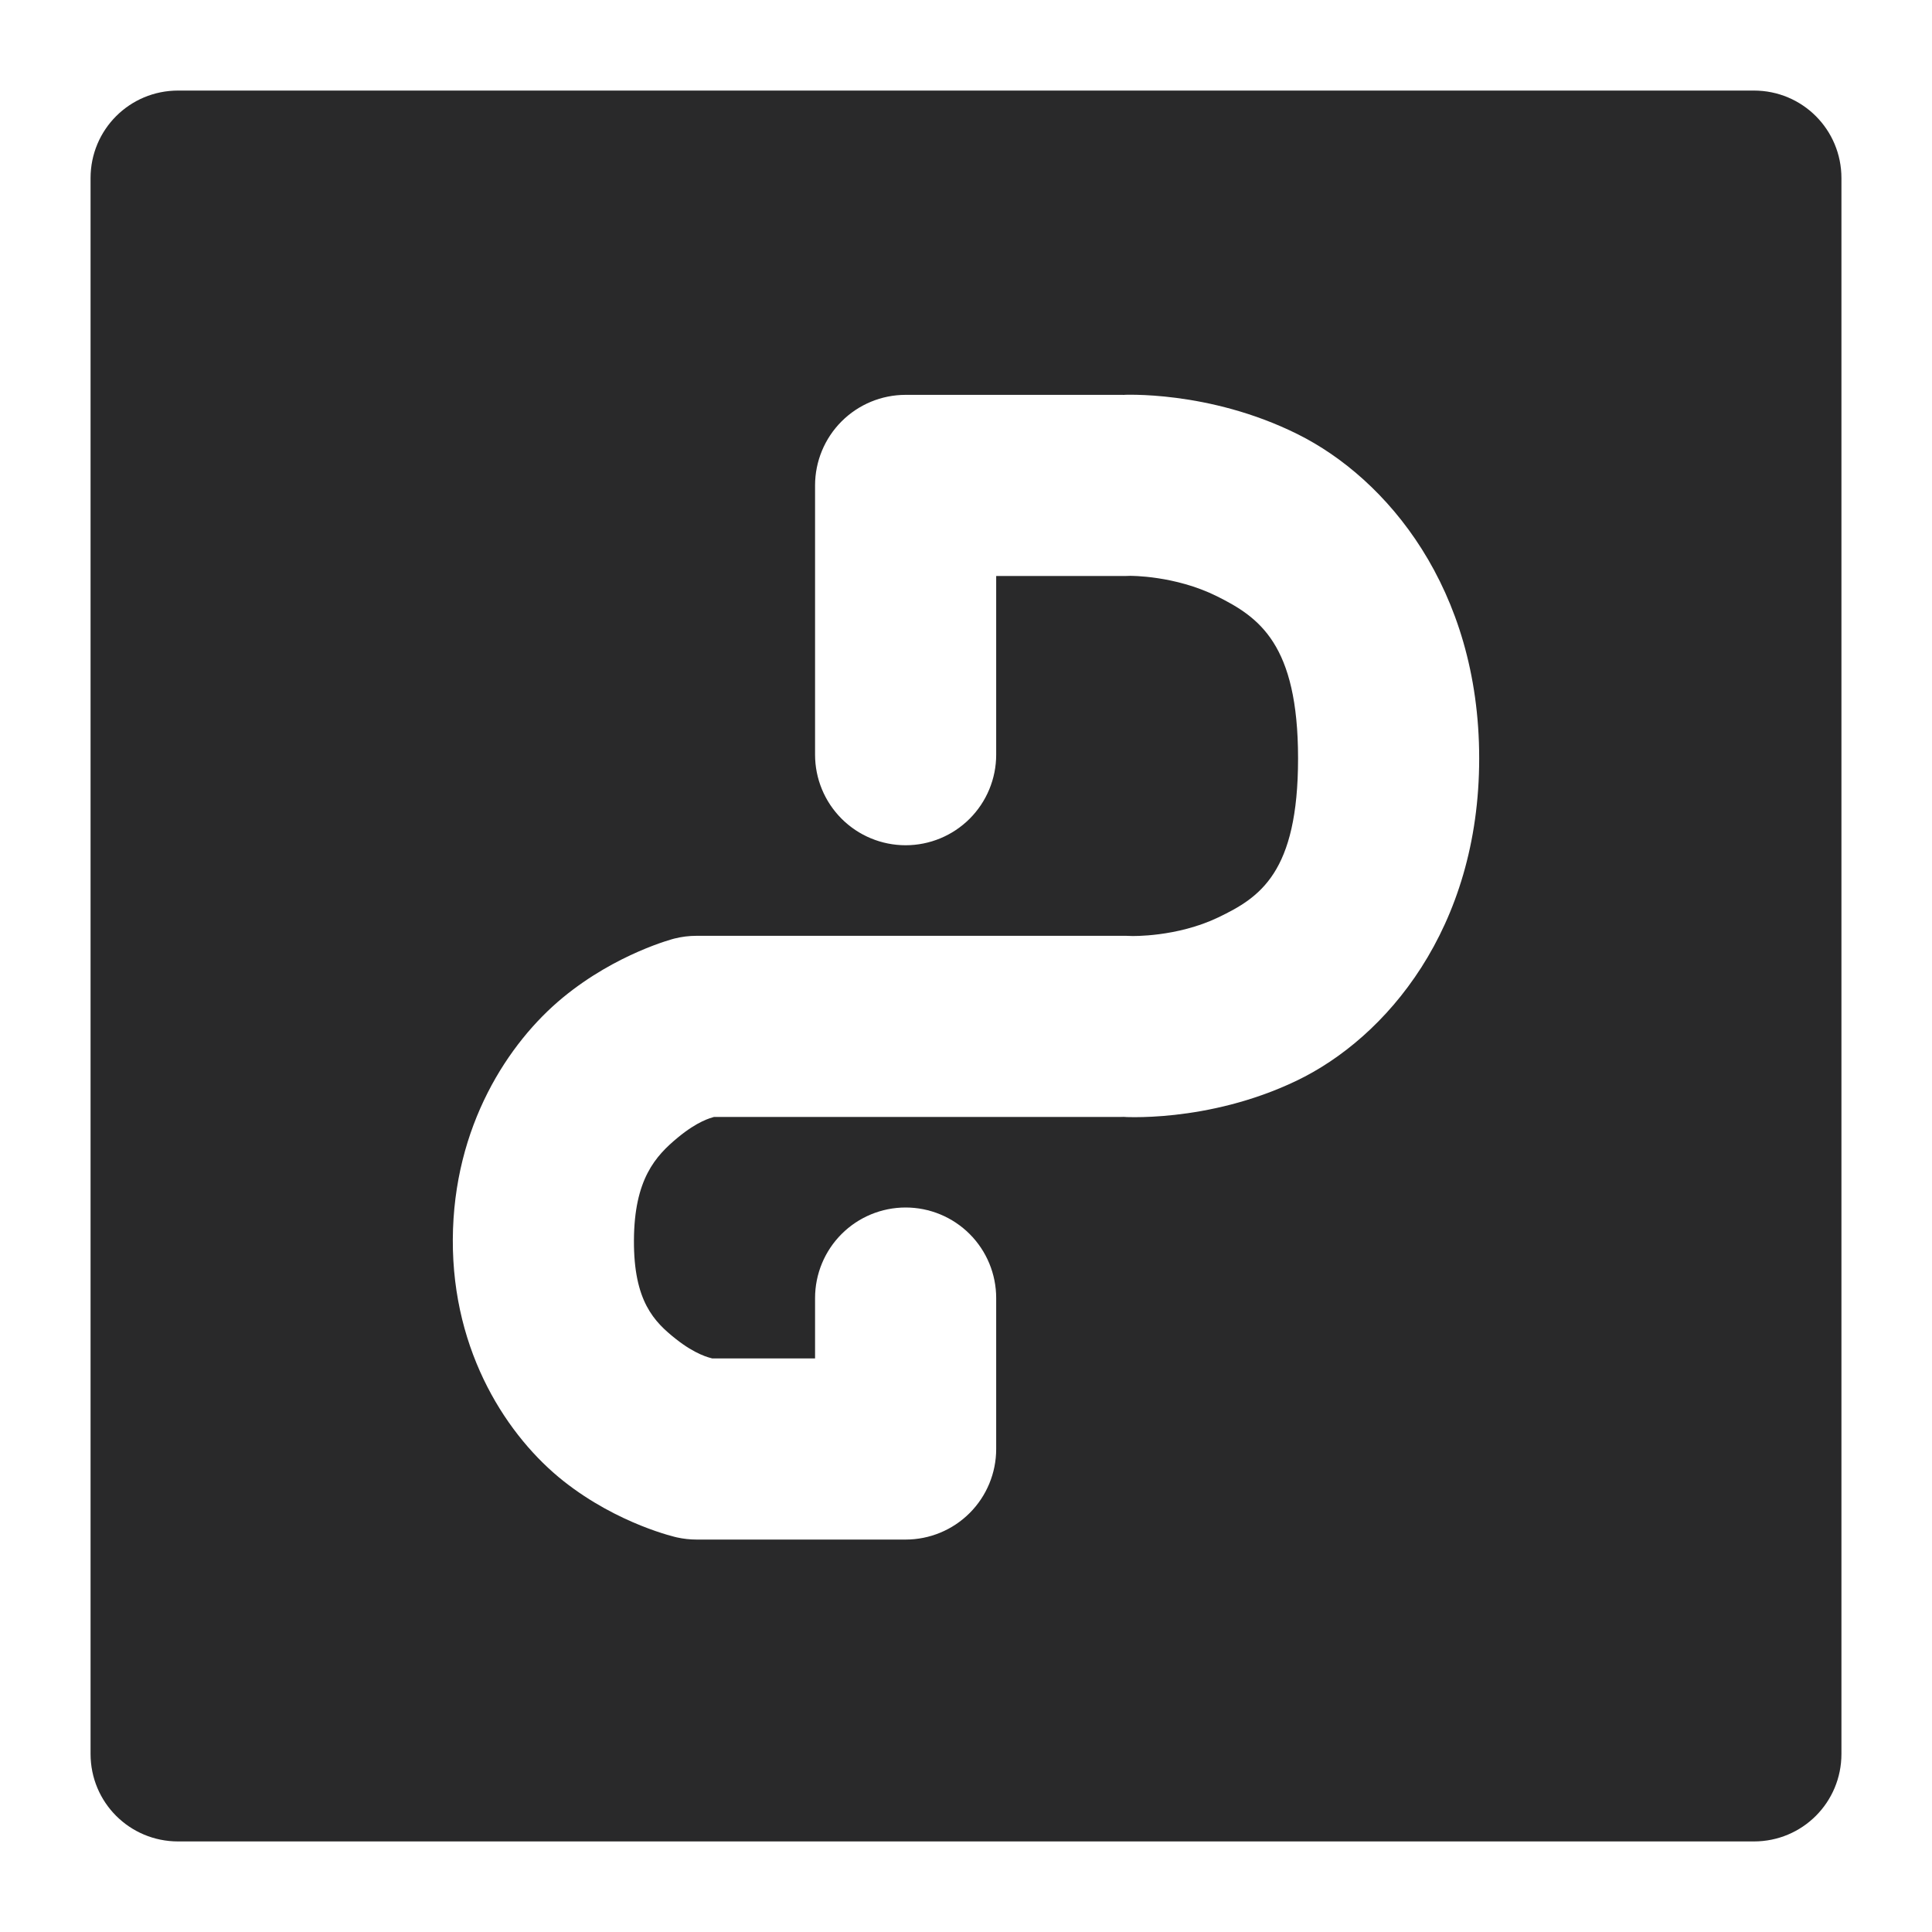 <?xml version="1.0" encoding="UTF-8" standalone="no"?>
<svg
   width="64"
   height="64"
   version="1"
   id="svg12"
   sodipodi:docname="wps-office-pdfmain.svg"
   inkscape:version="1.1 (1:1.1+202105261517+ce6663b3b7)"
   xmlns:inkscape="http://www.inkscape.org/namespaces/inkscape"
   xmlns:sodipodi="http://sodipodi.sourceforge.net/DTD/sodipodi-0.dtd"
   xmlns="http://www.w3.org/2000/svg"
   xmlns:svg="http://www.w3.org/2000/svg"
   xmlns:rdf="http://www.w3.org/1999/02/22-rdf-syntax-ns#"
   xmlns:cc="http://creativecommons.org/ns#"
   xmlns:dc="http://purl.org/dc/elements/1.1/">
  <defs
     id="defs16">
    <inkscape:path-effect
       effect="powerclip"
       id="path-effect18"
       is_visible="true"
       lpeversion="1"
       inverse="true"
       flatten="false"
       hide_clip="false"
       message="Use fill-rule evenodd on &lt;b&gt;fill and stroke&lt;/b&gt; dialog if no flatten result after convert clip to paths." />
    <clipPath
       clipPathUnits="userSpaceOnUse"
       id="clipPath14">
      <path
         style="color:#000000;display:none;opacity:0.85;fill:#f2f2f2;stroke-linecap:round;stroke-linejoin:round;-inkscape-stroke:none"
         d="m 30,13.08 a 3,3 0 0 0 -3,3 V 25 a 3,3 0 0 0 3,3 3,3 0 0 0 3,-3 v -5.92 h 4.301 a 3,3 0 0 0 0.131,-0.004 c 0,0 1.483,-0.02 2.881,0.676 C 41.71,20.448 43,21.334 43,25.123 c 0,3.789 -1.265,4.607 -2.645,5.268 -1.38,0.66 -2.867,0.615 -2.867,0.615 A 3,3 0 0 0 37.301,31 H 23.074 a 3,3 0 0 0 -0.738,0.092 c 0,0 -1.911,0.484 -3.699,1.961 C 16.849,34.529 15.017,37.296 15,41.062 c -0.017,3.778 1.843,6.557 3.666,8 1.823,1.443 3.76,1.867 3.76,1.867 A 3,3 0 0 0 23.074,51 H 30 a 3,3 0 0 0 3,-3 v -5 a 3,3 0 0 0 -3,-3 3,3 0 0 0 -3,3 v 2 H 23.594 C 23.489,44.972 23.041,44.872 22.391,44.357 21.669,43.786 20.991,43.105 21,41.09 21.009,39.064 21.714,38.293 22.457,37.68 23.111,37.14 23.529,37.037 23.652,37 h 13.648 l -0.189,-0.006 c 0,0 2.864,0.23 5.834,-1.191 C 45.915,34.381 49,30.759 49,25.123 49,19.487 45.938,15.853 42.986,14.383 40.034,12.913 37.168,13.082 37.168,13.082 l 0.133,-0.002 z"
         id="path16" />
      <path
         id="lpe_path-effect18"
         style="color:#000000;opacity:0.85;fill:#f2f2f2;stroke-linecap:round;stroke-linejoin:round;-inkscape-stroke:none"
         class="powerclip"
         d="M -2,-2 H 66 V 66 H -2 Z m 32,15.08 a 3,3 0 0 0 -3,3 V 25 a 3,3 0 0 0 3,3 3,3 0 0 0 3,-3 v -5.92 h 4.301 a 3,3 0 0 0 0.131,-0.004 c 0,0 1.483,-0.02 2.881,0.676 C 41.71,20.448 43,21.334 43,25.123 c 0,3.789 -1.265,4.607 -2.645,5.268 -1.38,0.66 -2.867,0.615 -2.867,0.615 A 3,3 0 0 0 37.301,31 H 23.074 a 3,3 0 0 0 -0.738,0.092 c 0,0 -1.911,0.484 -3.699,1.961 C 16.849,34.529 15.017,37.296 15,41.062 c -0.017,3.778 1.843,6.557 3.666,8 1.823,1.443 3.76,1.867 3.76,1.867 A 3,3 0 0 0 23.074,51 H 30 a 3,3 0 0 0 3,-3 v -5 a 3,3 0 0 0 -3,-3 3,3 0 0 0 -3,3 v 2 H 23.594 C 23.489,44.972 23.041,44.872 22.391,44.357 21.669,43.786 20.991,43.105 21,41.09 21.009,39.064 21.714,38.293 22.457,37.68 23.111,37.14 23.529,37.037 23.652,37 h 13.648 l -0.189,-0.006 c 0,0 2.864,0.23 5.834,-1.191 C 45.915,34.381 49,30.759 49,25.123 49,19.487 45.938,15.853 42.986,14.383 40.034,12.913 37.168,13.082 37.168,13.082 l 0.133,-0.002 z" />
    </clipPath>
  </defs>
  <sodipodi:namedview
     pagecolor="#ffffff"
     bordercolor="#666666"
     borderopacity="1"
     objecttolerance="10"
     gridtolerance="10"
     guidetolerance="10"
     inkscape:pageopacity="0"
     inkscape:pageshadow="2"
     inkscape:window-width="1920"
     inkscape:window-height="996"
     id="namedview14"
     showgrid="false"
     inkscape:zoom="12.890625"
     inkscape:cx="32"
     inkscape:cy="32"
     inkscape:window-x="0"
     inkscape:window-y="0"
     inkscape:window-maximized="1"
     inkscape:current-layer="svg12"
     inkscape:document-rotation="0"
     inkscape:pagecheckerboard="0" />
  <path
     style="fill:#29292a"
     width="58"
     height="58"
     x="3"
     y="3"
     rx="2.9"
     ry="2.9"
     id="rect4"
     clip-path="url(#clipPath14)"
     inkscape:path-effect="#path-effect18"
     d="M 5.9,3 H 58.1 C 59.707,3 61,4.293 61,5.9 V 58.1 C 61,59.707 59.707,61 58.1,61 H 5.9 C 4.293,61 3,59.707 3,58.1 V 5.9 C 3,4.293 4.293,3 5.9,3 Z"
     sodipodi:type="rect" />
</svg>
